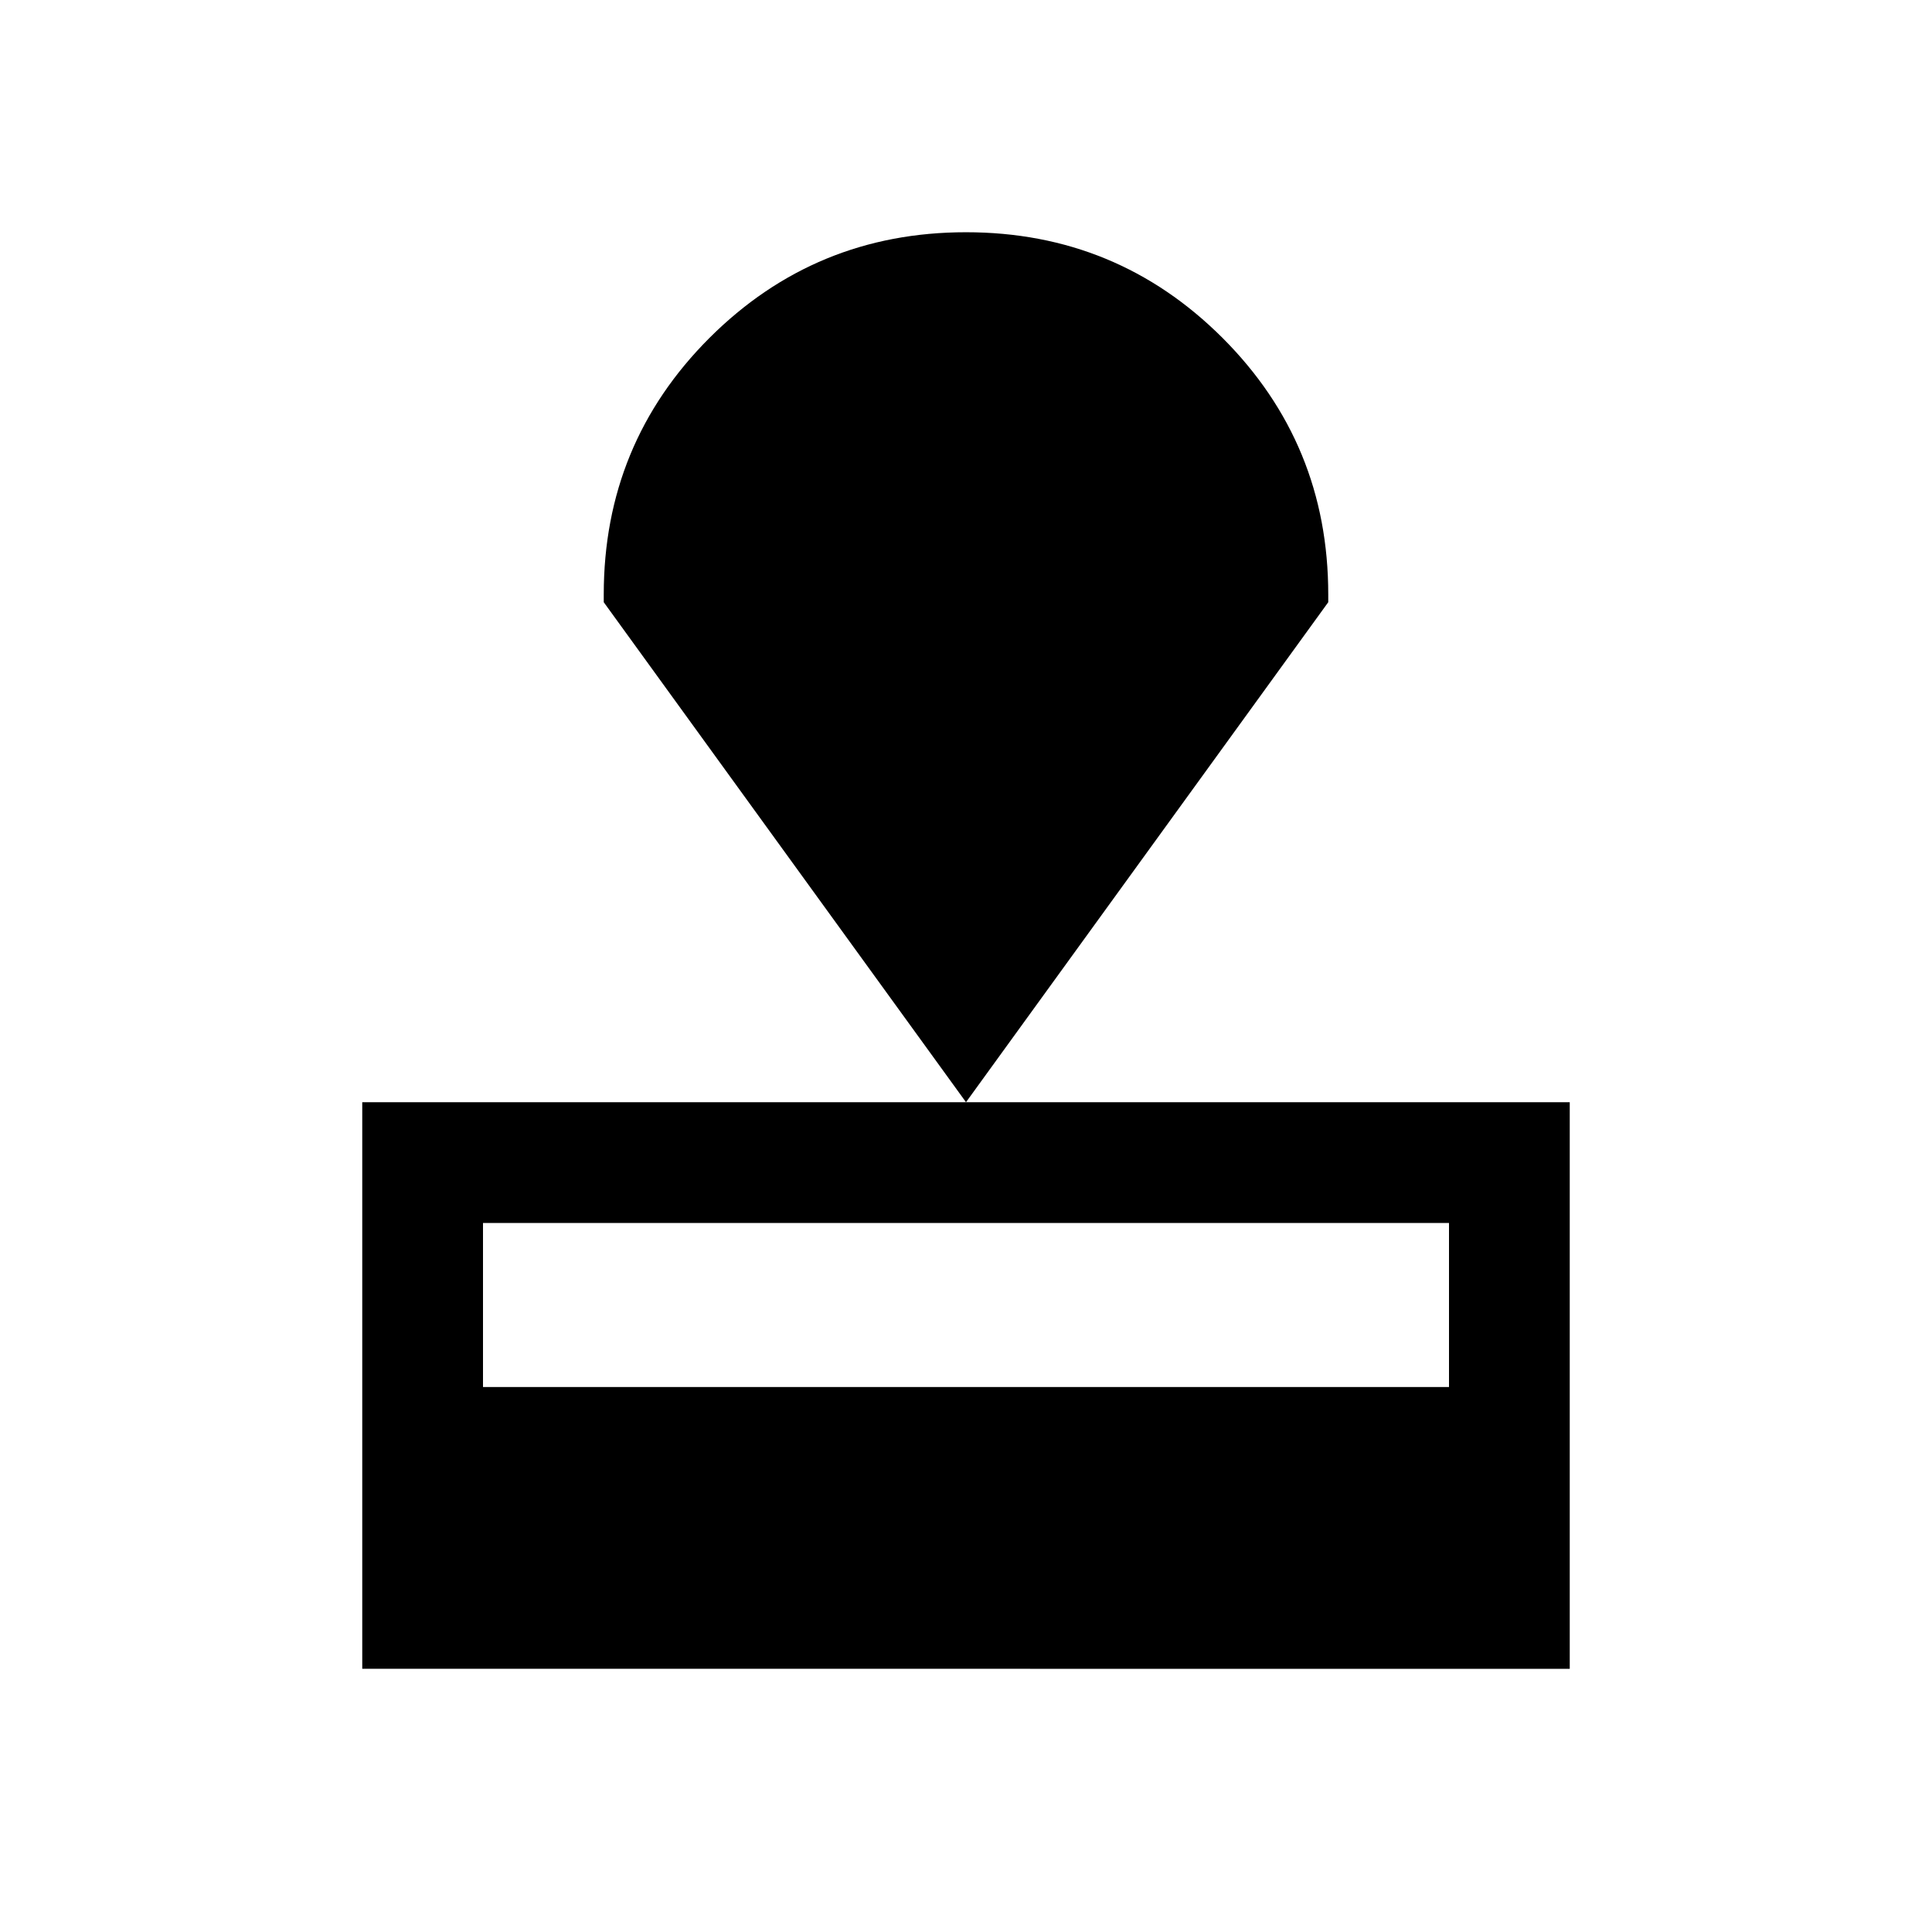 <svg xmlns="http://www.w3.org/2000/svg" width="24" height="24" viewBox="0 0 24 24" fill='currentColor'><path d="M4.5 20.73v-7.038h15v7.039zm1.5-3.5h12v-2.038H6zm6-3.538L7.5 7.481v-.096q0-1.874 1.313-3.187Q10.128 2.885 12 2.885t3.187 1.313Q16.5 5.512 16.5 7.385v.096z"/></svg>